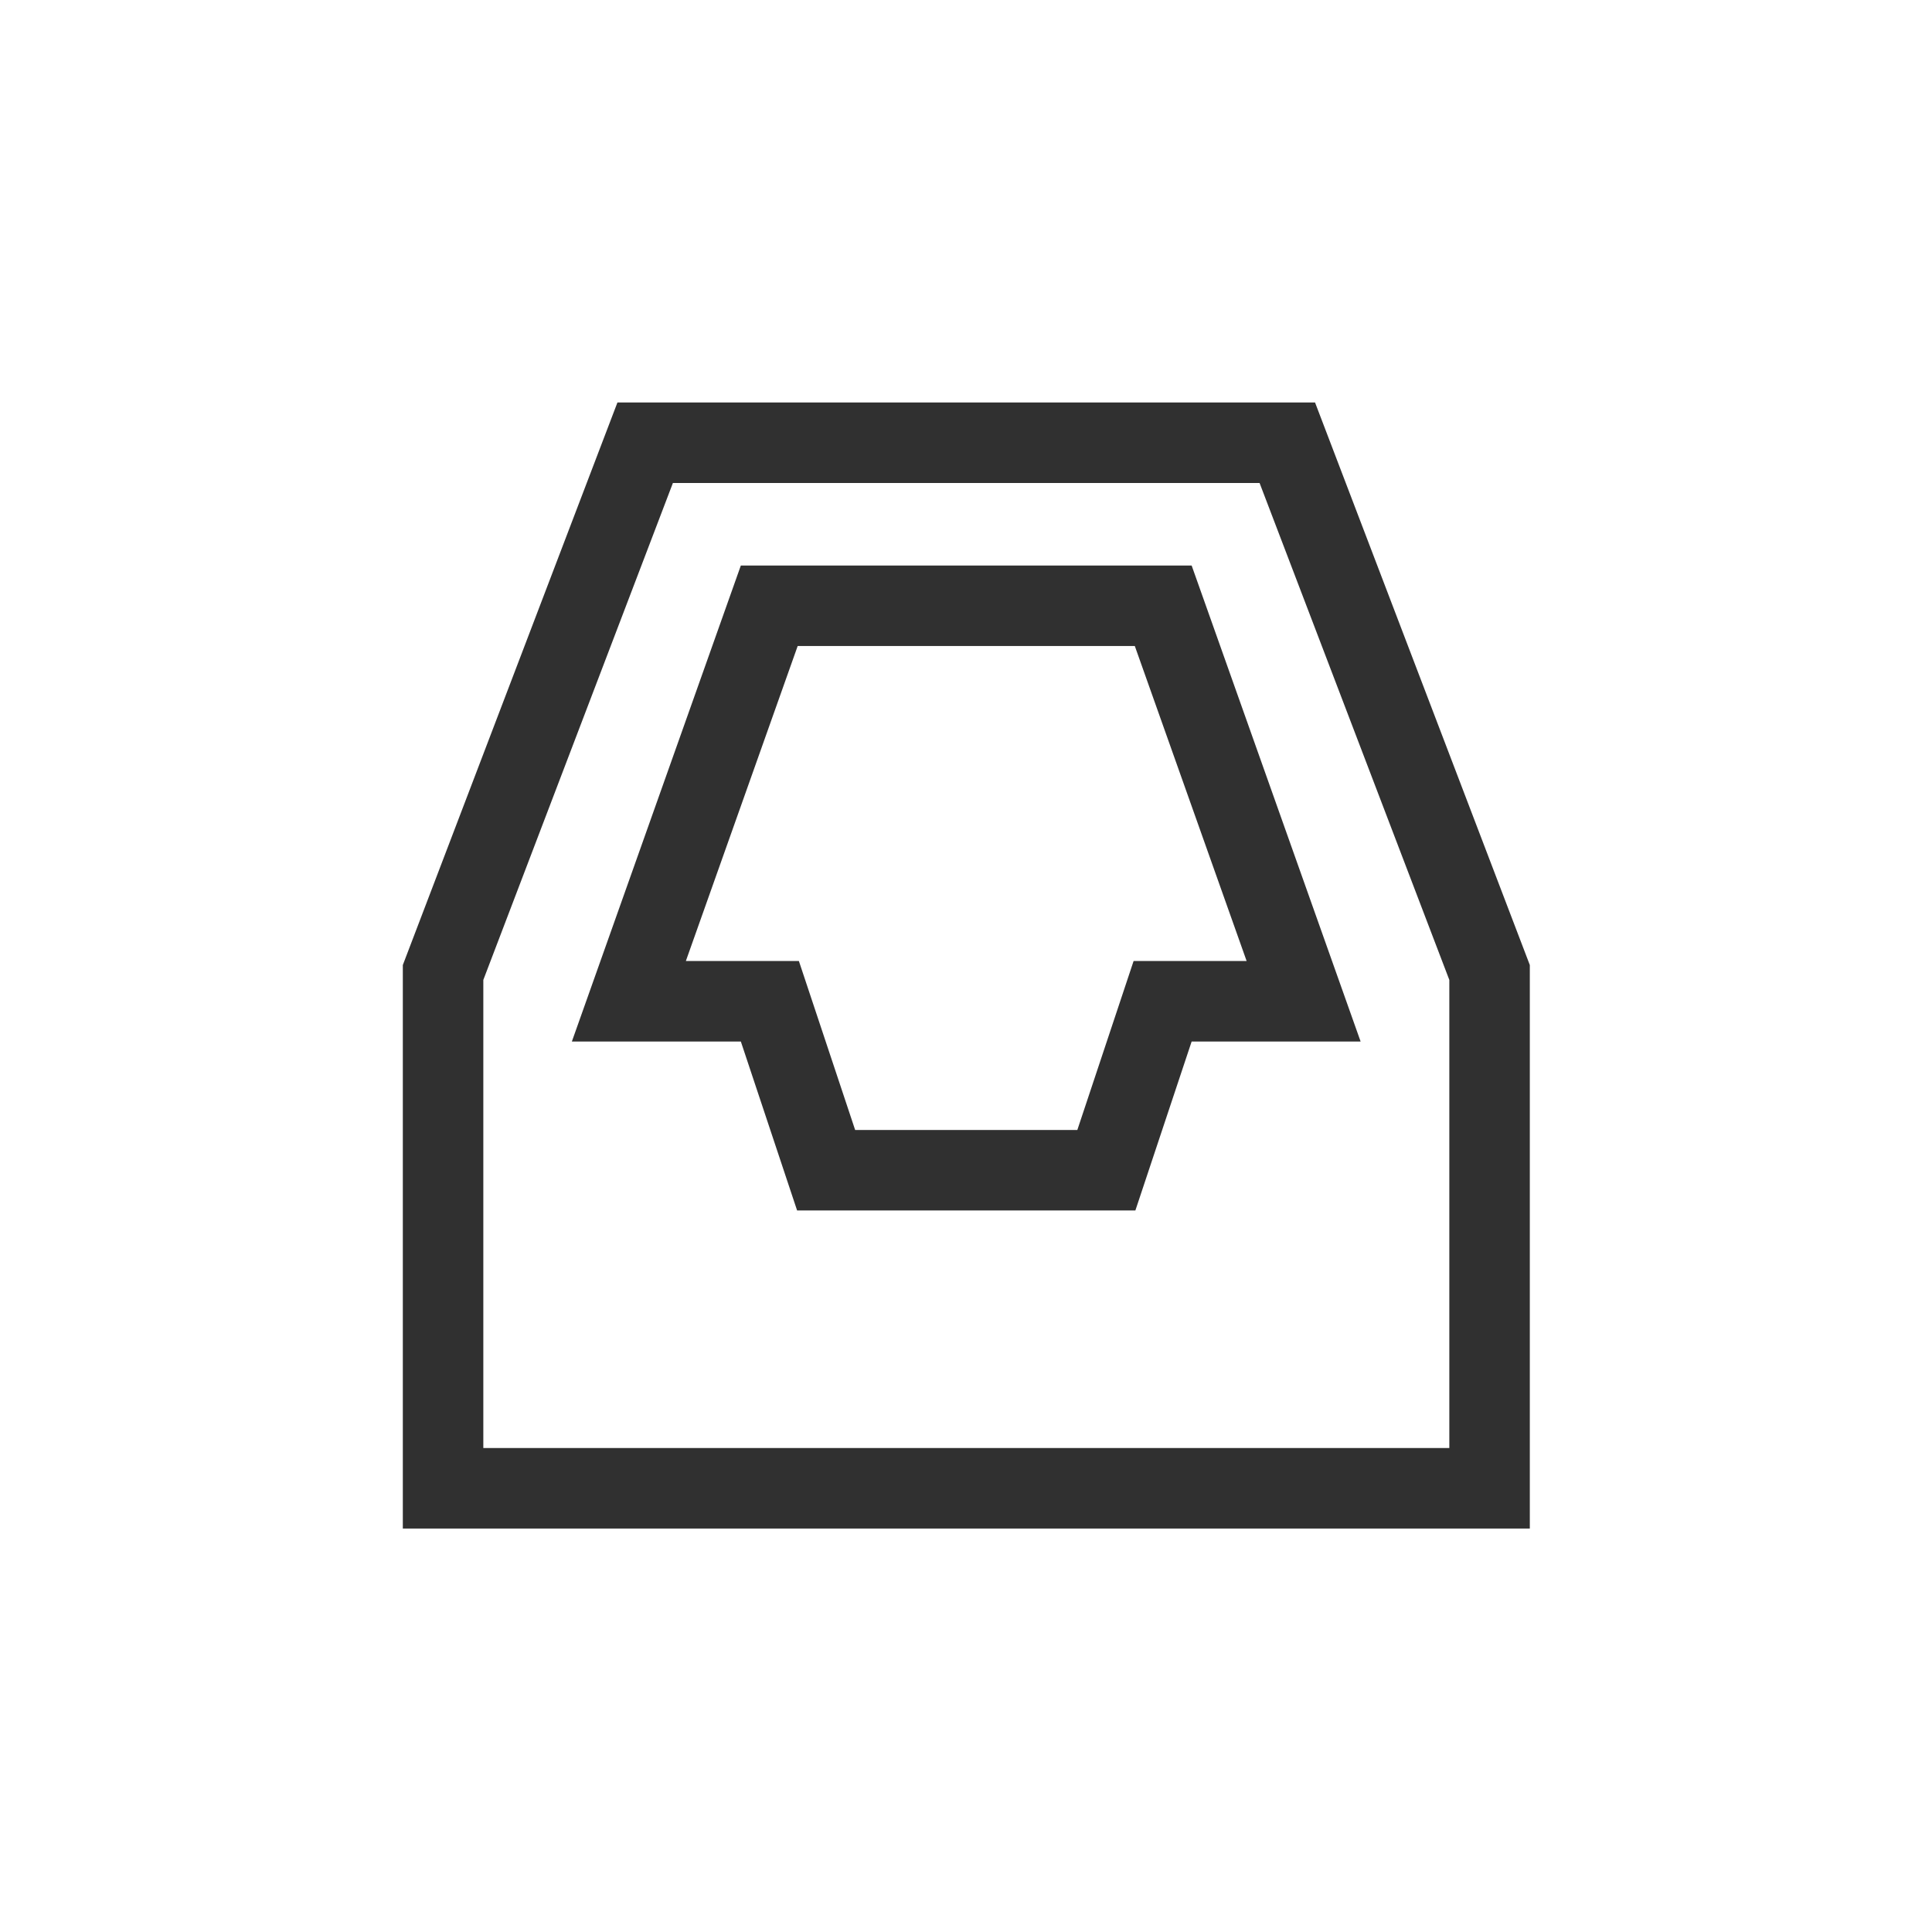 <?xml version="1.0" encoding="UTF-8"?>
<svg width="24px" height="24px" viewBox="0 0 24 24" version="1.1" xmlns="http://www.w3.org/2000/svg" xmlns:xlink="http://www.w3.org/1999/xlink">
    <!-- Generator: Sketch 51.3 (57544) - http://www.bohemiancoding.com/sketch -->
    <title>twitter-dm</title>
    <desc>Created with Sketch.</desc>
    <defs></defs>
    <g id="twitter-dm" stroke="none" stroke-width="1" fill="none" fill-rule="evenodd">
        <g id="106" transform="translate(5, 5)" fill="#303030" fill-rule="nonzero">
            <path d="M3.359,1 L1.004,7.173 L1.004,12.988 L13.004,12.988 L13.004,7.173 L10.647,1 L3.359,1 Z M2.67,0 L11.336,0 L14.004,6.988 L14.004,13.988 L0.004,13.988 L0.004,6.988 L2.67,0 Z" id="Path"></path>
            <path d="M10.486,6.938 L9.097,3.025 L4.909,3.025 L3.52,6.938 L4.924,6.938 L5.623,9.037 L8.383,9.037 L9.082,6.938 L10.486,6.938 Z M4.203,2.025 L9.803,2.025 L11.902,7.938 L9.803,7.938 L9.104,10.037 L4.902,10.037 L4.203,7.938 L2.104,7.938 L4.203,2.025 Z" id="Path"></path>
        </g>
    </g>
</svg>